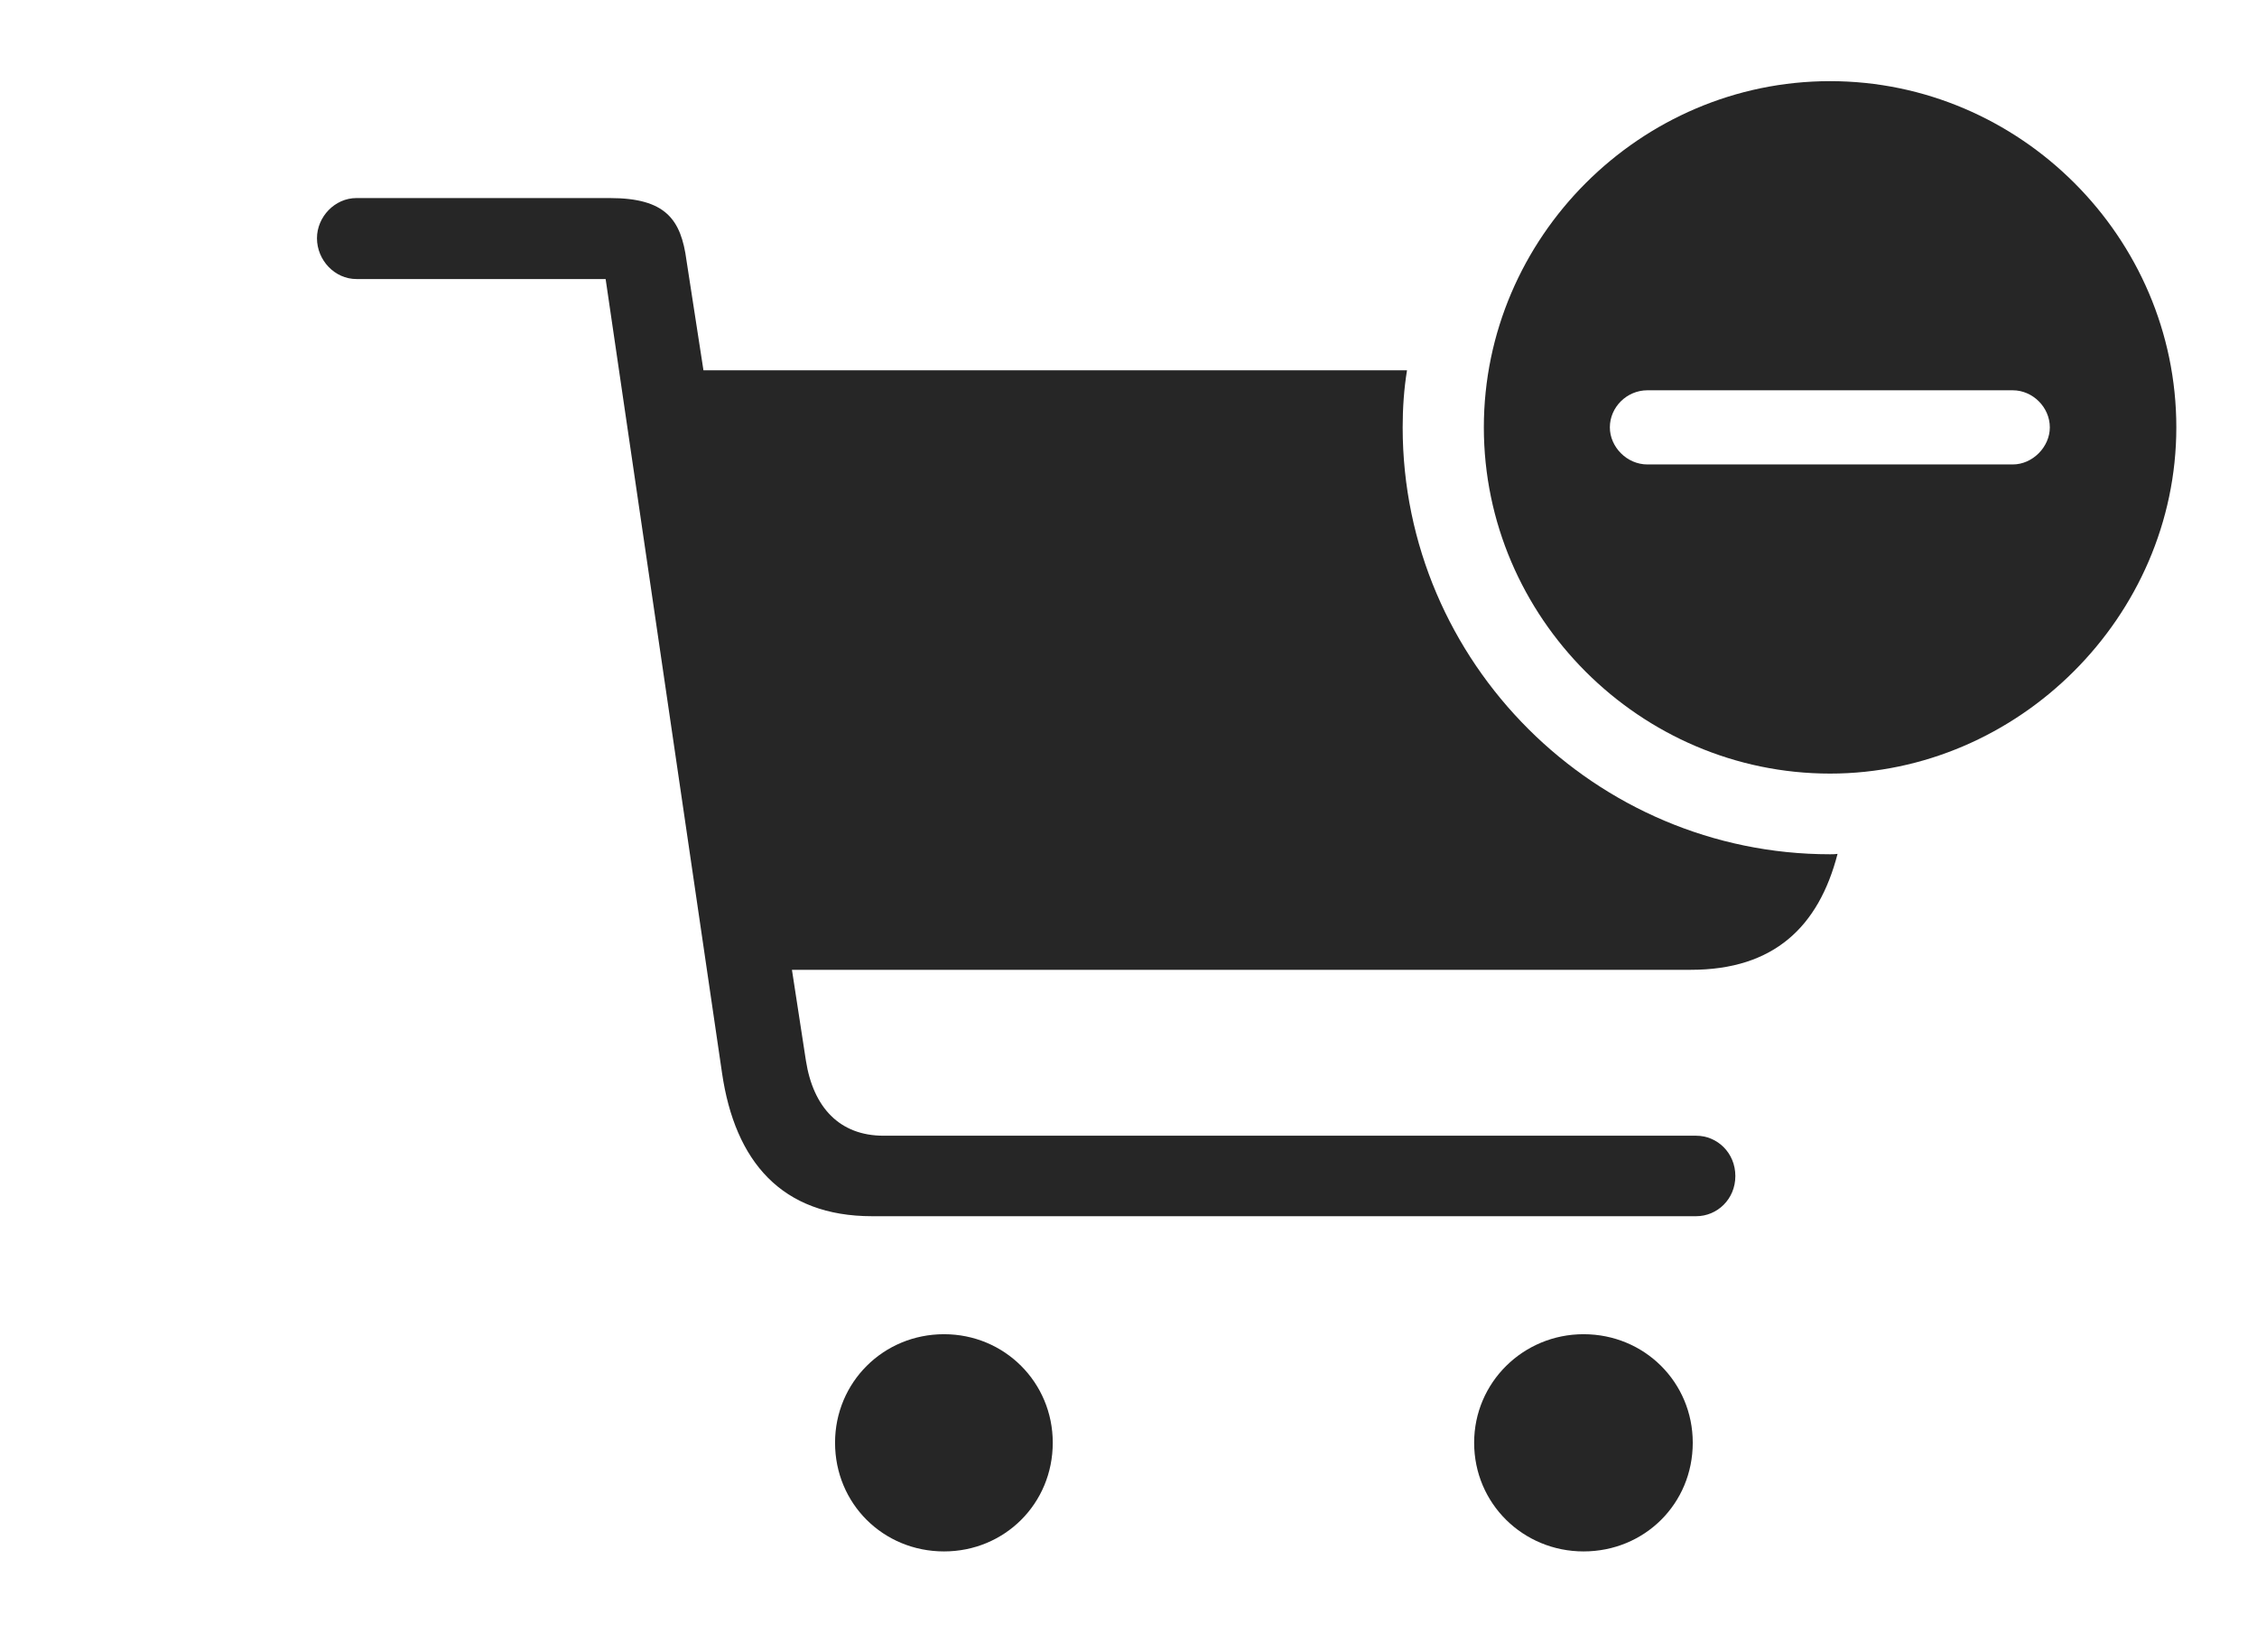<?xml version="1.0" encoding="UTF-8"?>
<!--Generator: Apple Native CoreSVG 232.5-->
<!DOCTYPE svg
PUBLIC "-//W3C//DTD SVG 1.1//EN"
       "http://www.w3.org/Graphics/SVG/1.1/DTD/svg11.dtd">
<svg version="1.1" xmlns="http://www.w3.org/2000/svg" xmlns:xlink="http://www.w3.org/1999/xlink" width="158.238" height="115.856">
 <g>
  <rect height="115.856" opacity="0" width="158.238" x="0" y="0"/>
  <path d="M73.809 101.156C73.809 105.433 70.429 108.778 66.186 108.778C61.924 108.778 58.545 105.433 58.545 101.156C58.545 96.928 61.924 93.548 66.186 93.548C70.429 93.548 73.809 96.928 73.809 101.156ZM118.679 101.156C118.679 105.433 115.3 108.778 111.023 108.778C106.795 108.778 103.352 105.433 103.352 101.156C103.352 96.928 106.795 93.548 111.023 93.548C115.3 93.548 118.679 96.928 118.679 101.156ZM48.13 18.265L49.319 25.964L98.645 25.964C98.434 27.267 98.341 28.607 98.341 29.965C98.341 46.452 111.851 59.897 128.307 59.897C128.483 59.897 128.66 59.895 128.831 59.87C127.51 64.974 124.374 67.998 118.546 67.998L55.523 67.998L56.502 74.366C57.017 77.663 58.877 79.631 61.948 79.631L118.917 79.631C120.398 79.631 121.665 80.83 121.665 82.46C121.665 84.076 120.398 85.275 118.917 85.275L61.148 85.275C54.794 85.275 51.526 81.429 50.622 75.237L42.461 19.565L24.988 19.565C23.474 19.565 22.223 18.25 22.223 16.702C22.223 15.203 23.474 13.887 24.988 13.887L42.763 13.887C46.669 13.887 47.748 15.383 48.13 18.265Z" fill="#000000" fill-opacity="0.85"/>
  <path d="M152.582 29.965C152.582 43.233 141.492 54.24 128.307 54.24C115.001 54.24 104.032 43.301 104.032 29.965C104.032 16.645 115.001 5.69 128.307 5.69C141.608 5.69 152.582 16.63 152.582 29.965ZM115.501 27.365C114.052 27.365 112.867 28.551 112.867 29.965C112.867 31.331 114.052 32.565 115.501 32.565L141.113 32.565C142.512 32.565 143.713 31.331 143.713 29.965C143.713 28.551 142.512 27.365 141.113 27.365Z" fill="#000000" fill-opacity="0.85"/>
 </g>
</svg>
